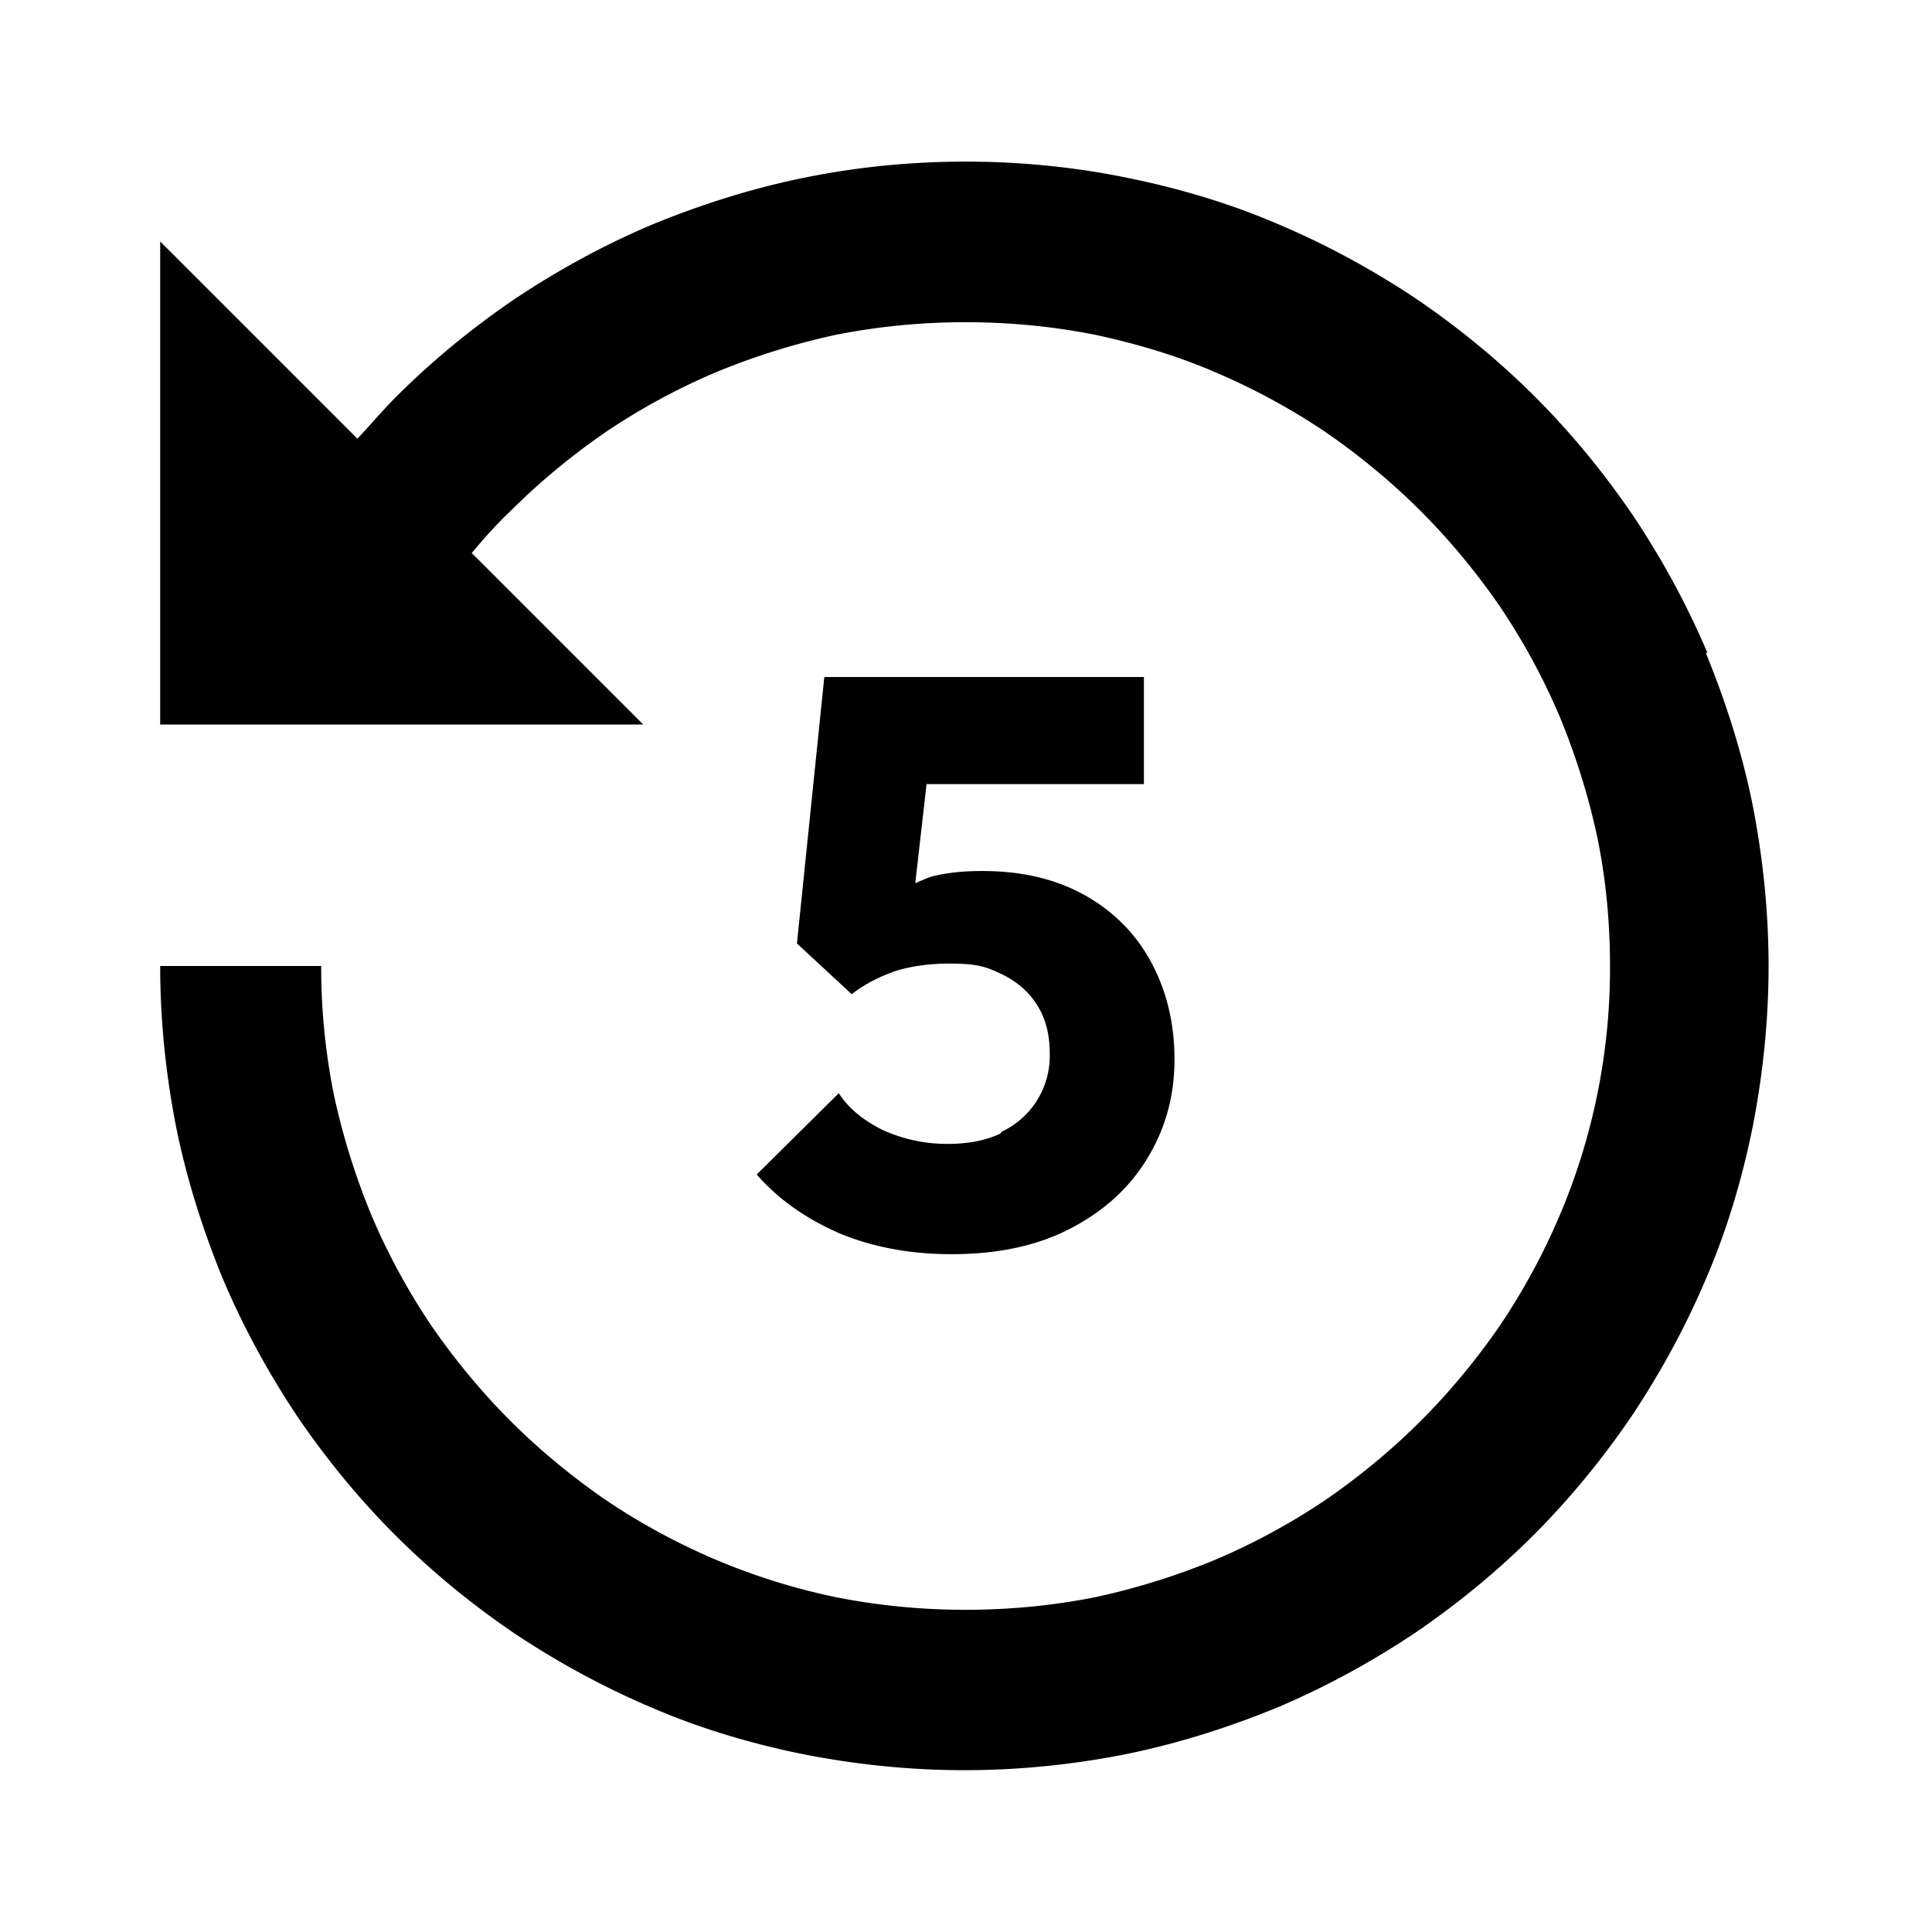 <svg xmlns="http://www.w3.org/2000/svg" width="24" height="24"><!--Boxicons v3.0 https://boxicons.com | License  https://docs.boxicons.com/free--><path d="M21.21 8.11c-.25-.59-.56-1.16-.92-1.7-.36-.53-.77-1.03-1.22-1.48s-.95-.86-1.48-1.22c-.54-.36-1.11-.67-1.7-.92-.6-.26-1.24-.45-1.88-.58-1.31-.27-2.72-.27-4.03 0-.64.13-1.27.33-1.88.58-.59.25-1.16.56-1.7.92-.53.36-1.03.77-1.48 1.22-.17.17-.32.35-.48.52L1.99 3v6h6L5.86 6.87c.15-.18.31-.36.48-.52.36-.36.76-.69 1.18-.98.43-.29.89-.54 1.36-.74.48-.2.99-.36 1.5-.47 1.05-.21 2.18-.21 3.23 0 .51.11 1.02.26 1.5.47.47.2.93.45 1.36.74.42.29.82.62 1.18.98s.69.76.98 1.18c.29.43.54.89.74 1.36.2.48.36.99.47 1.5.11.53.16 1.07.16 1.61a7.85 7.85 0 0 1-.63 3.11c-.2.47-.45.93-.74 1.36-.29.42-.62.82-.98 1.18s-.76.69-1.18.98c-.43.29-.89.54-1.36.74-.48.2-.99.36-1.5.47-1.05.21-2.18.21-3.23 0a8 8 0 0 1-1.5-.47c-.47-.2-.93-.45-1.36-.74-.42-.29-.82-.62-1.18-.98s-.69-.76-.98-1.18c-.29-.43-.54-.89-.74-1.36-.2-.48-.36-.99-.47-1.5A8 8 0 0 1 3.99 12h-2c0 .68.07 1.35.2 2.01.13.64.33 1.27.58 1.88.25.59.56 1.16.92 1.7.36.53.77 1.03 1.22 1.48s.95.86 1.48 1.22c.54.36 1.11.67 1.7.92.6.26 1.24.45 1.88.58.66.13 1.33.2 2.01.2s1.36-.07 2.01-.2c.64-.13 1.27-.33 1.88-.58.59-.25 1.16-.56 1.7-.92.53-.36 1.03-.77 1.48-1.22s.86-.95 1.22-1.48c.36-.54.67-1.11.92-1.7.26-.6.45-1.24.58-1.88.13-.66.2-1.34.2-2.01s-.07-1.35-.2-2.01c-.13-.64-.33-1.27-.58-1.88Z"/><path d="M12.43 14.08c-.19.09-.41.13-.66.13-.29 0-.55-.06-.8-.17-.24-.12-.43-.27-.55-.46L9.4 14.59c.28.32.63.56 1.05.74.42.17.88.25 1.37.25.56 0 1.05-.1 1.46-.31s.73-.49.96-.86.35-.78.35-1.25q0-.645-.27-1.17c-.18-.35-.45-.64-.81-.85s-.79-.32-1.31-.32c-.23 0-.42.02-.59.06-.09.02-.16.06-.24.09l.14-1.23h2.7V8.41h-3.97l-.34 3.31.68.63c.17-.13.35-.22.55-.29q.3-.09.66-.09c.36 0 .46.04.65.13s.34.22.44.38c.11.17.16.37.16.6a1.04 1.04 0 0 1-.6.98Z"/></svg>